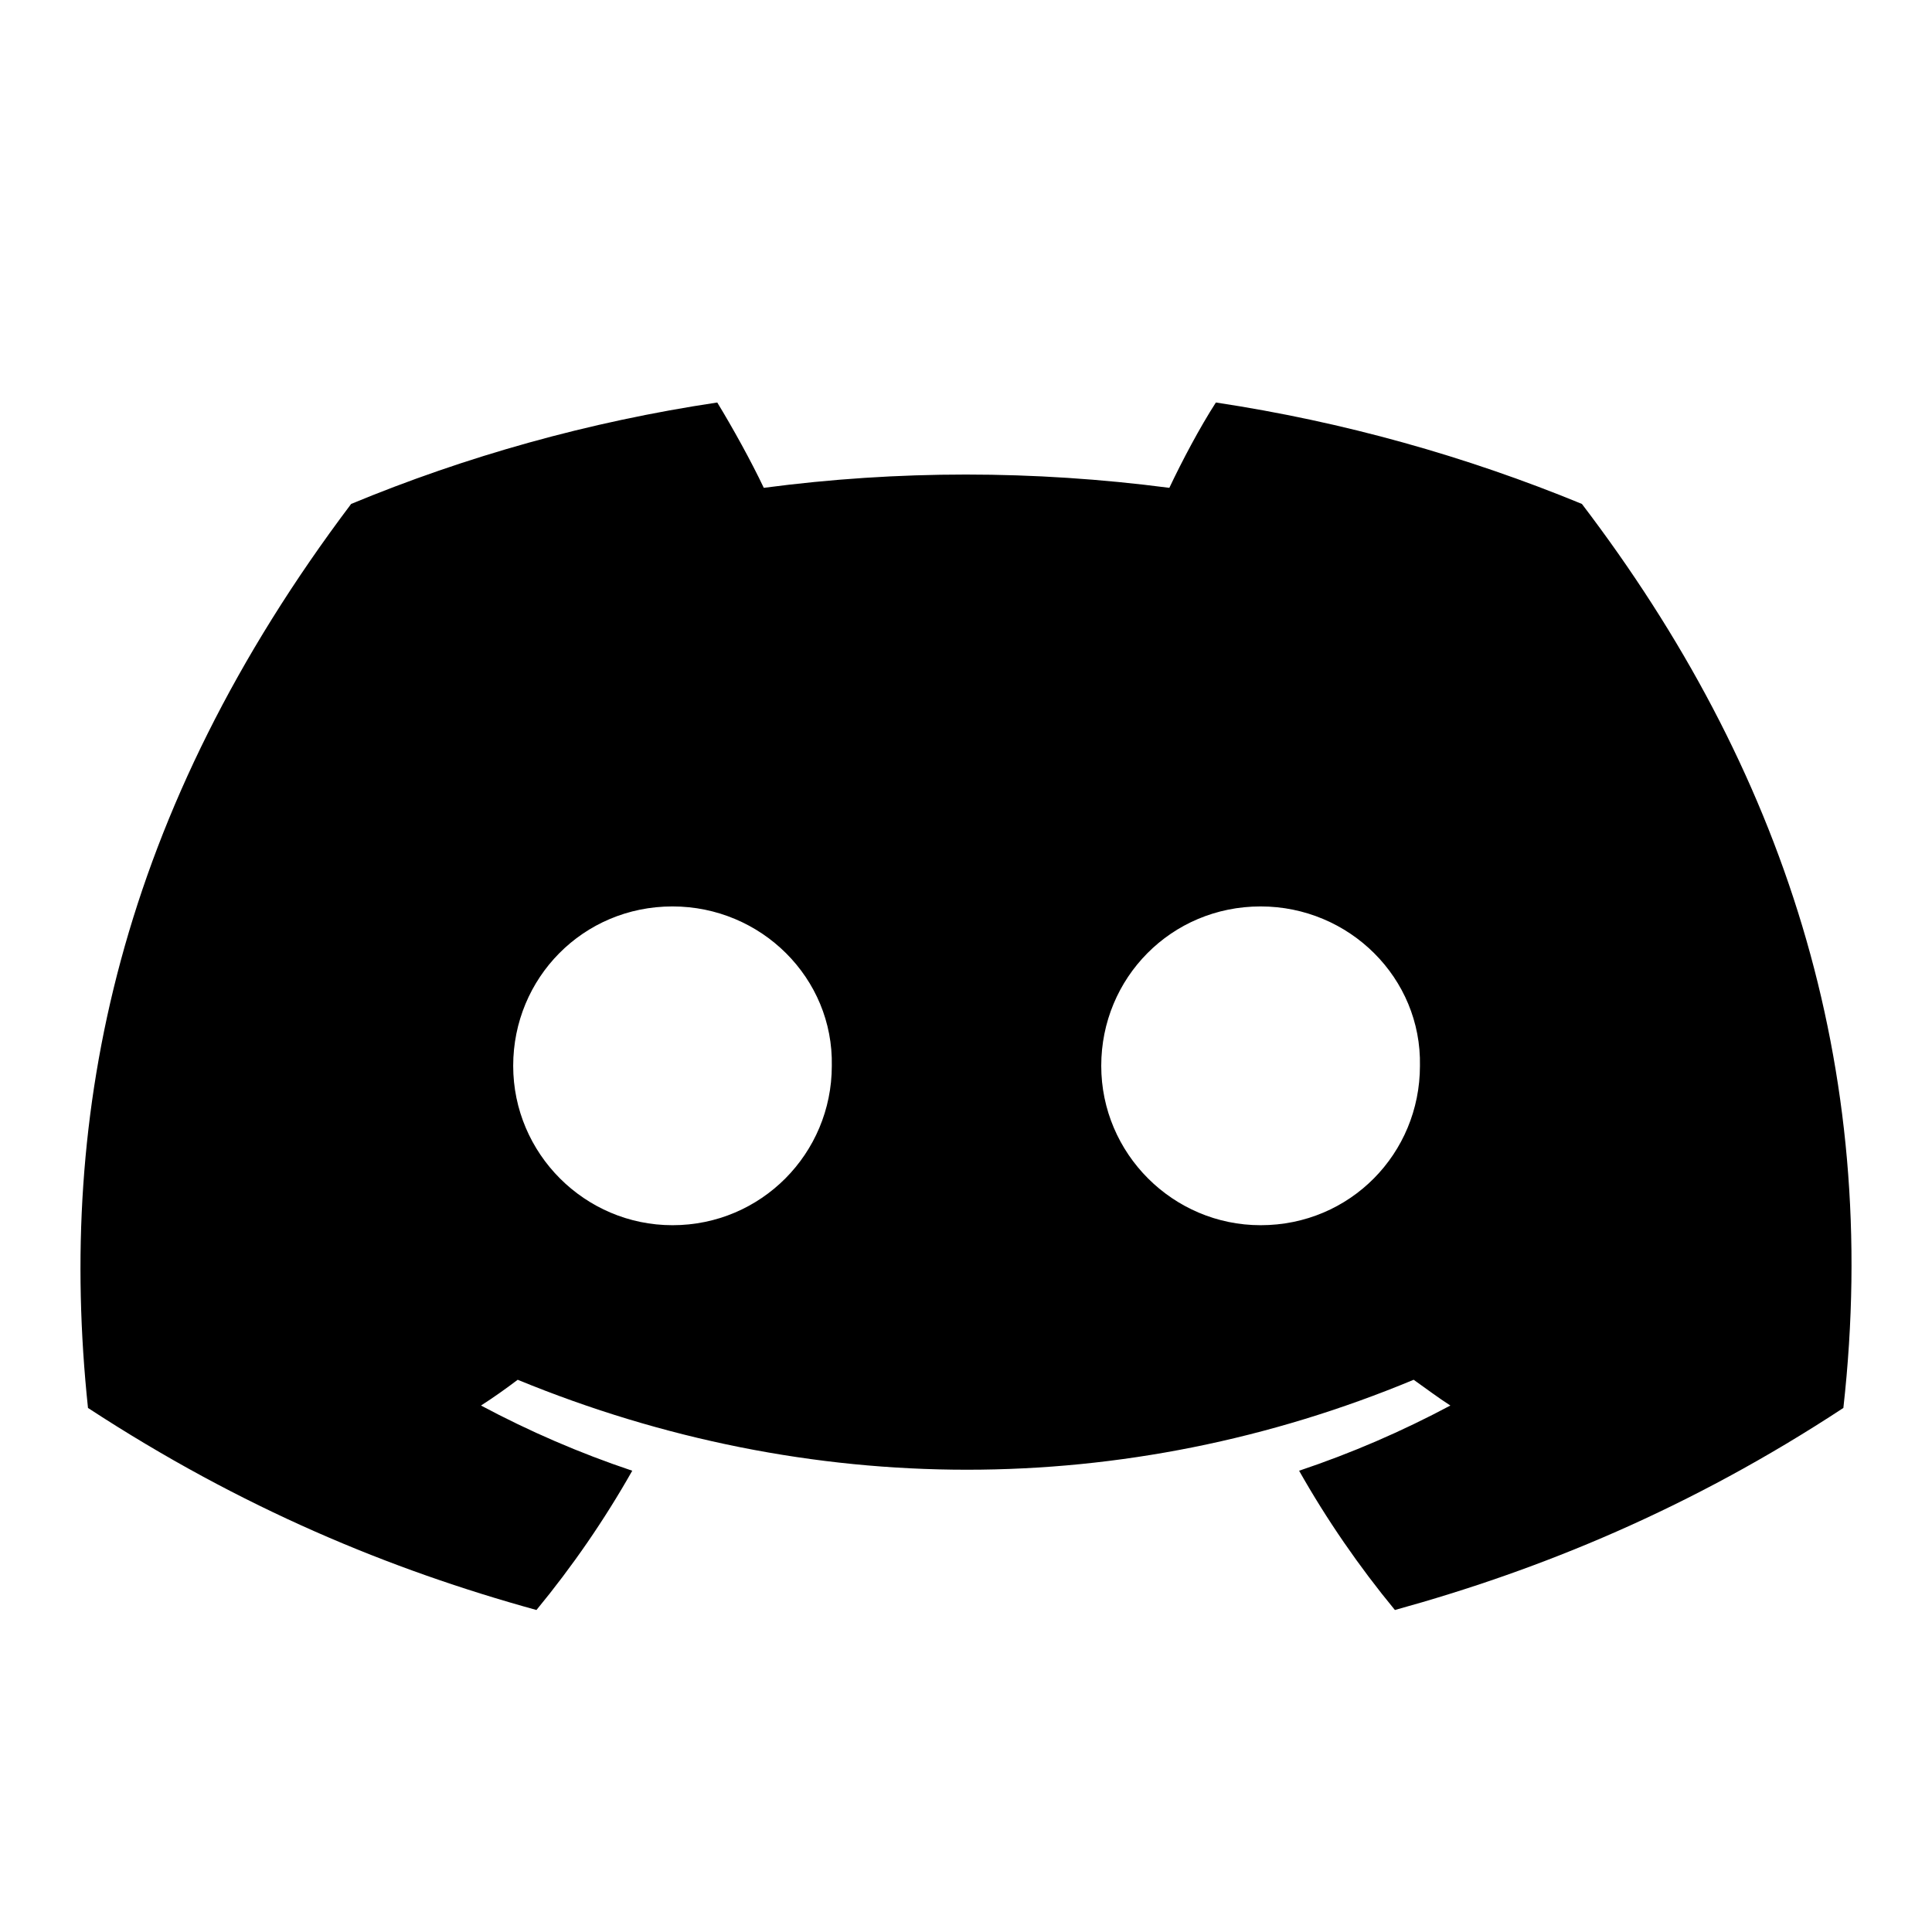 <svg fill="none" height="24" viewBox="0 0 24 24" width="24" xmlns="http://www.w3.org/2000/svg"><path d="m19.651 6.26c-1.434-.59-2.957-1.02-4.547-1.26-.2.31-.422.73-.578 1.06-1.691-.22-3.37-.22-5.038 0-.156-.33-.389-.75-.578-1.06-1.601.24-3.124.67-4.548 1.26-2.88 3.82-3.658 7.55-3.269 11.23 1.912 1.25 3.758 2.01 5.571 2.51.445-.54.845-1.12 1.19-1.73-.656-.22-1.279-.49-1.879-.81.156-.1.311-.21.456-.32 3.624 1.49 7.55 1.49 11.13 0 .156.11.3.22.456.32-.6.32-1.223.59-1.879.81.345.61.745 1.19 1.19 1.73 1.812-.5 3.669-1.26 5.571-2.51.478-4.26-.757-7.96-3.248-11.23zm-11.297 8.96c-1.09 0-1.979-.89-1.979-1.98s.867-1.98 1.979-1.98c1.101 0 2.001.89 1.979 1.98 0 1.09-.878 1.98-1.979 1.98zm7.306 0c-1.09 0-1.98-.89-1.98-1.98s.868-1.98 1.98-1.98c1.101 0 2.001.89 1.979 1.98 0 1.09-.867 1.98-1.979 1.98z" fill="#000"/></svg>